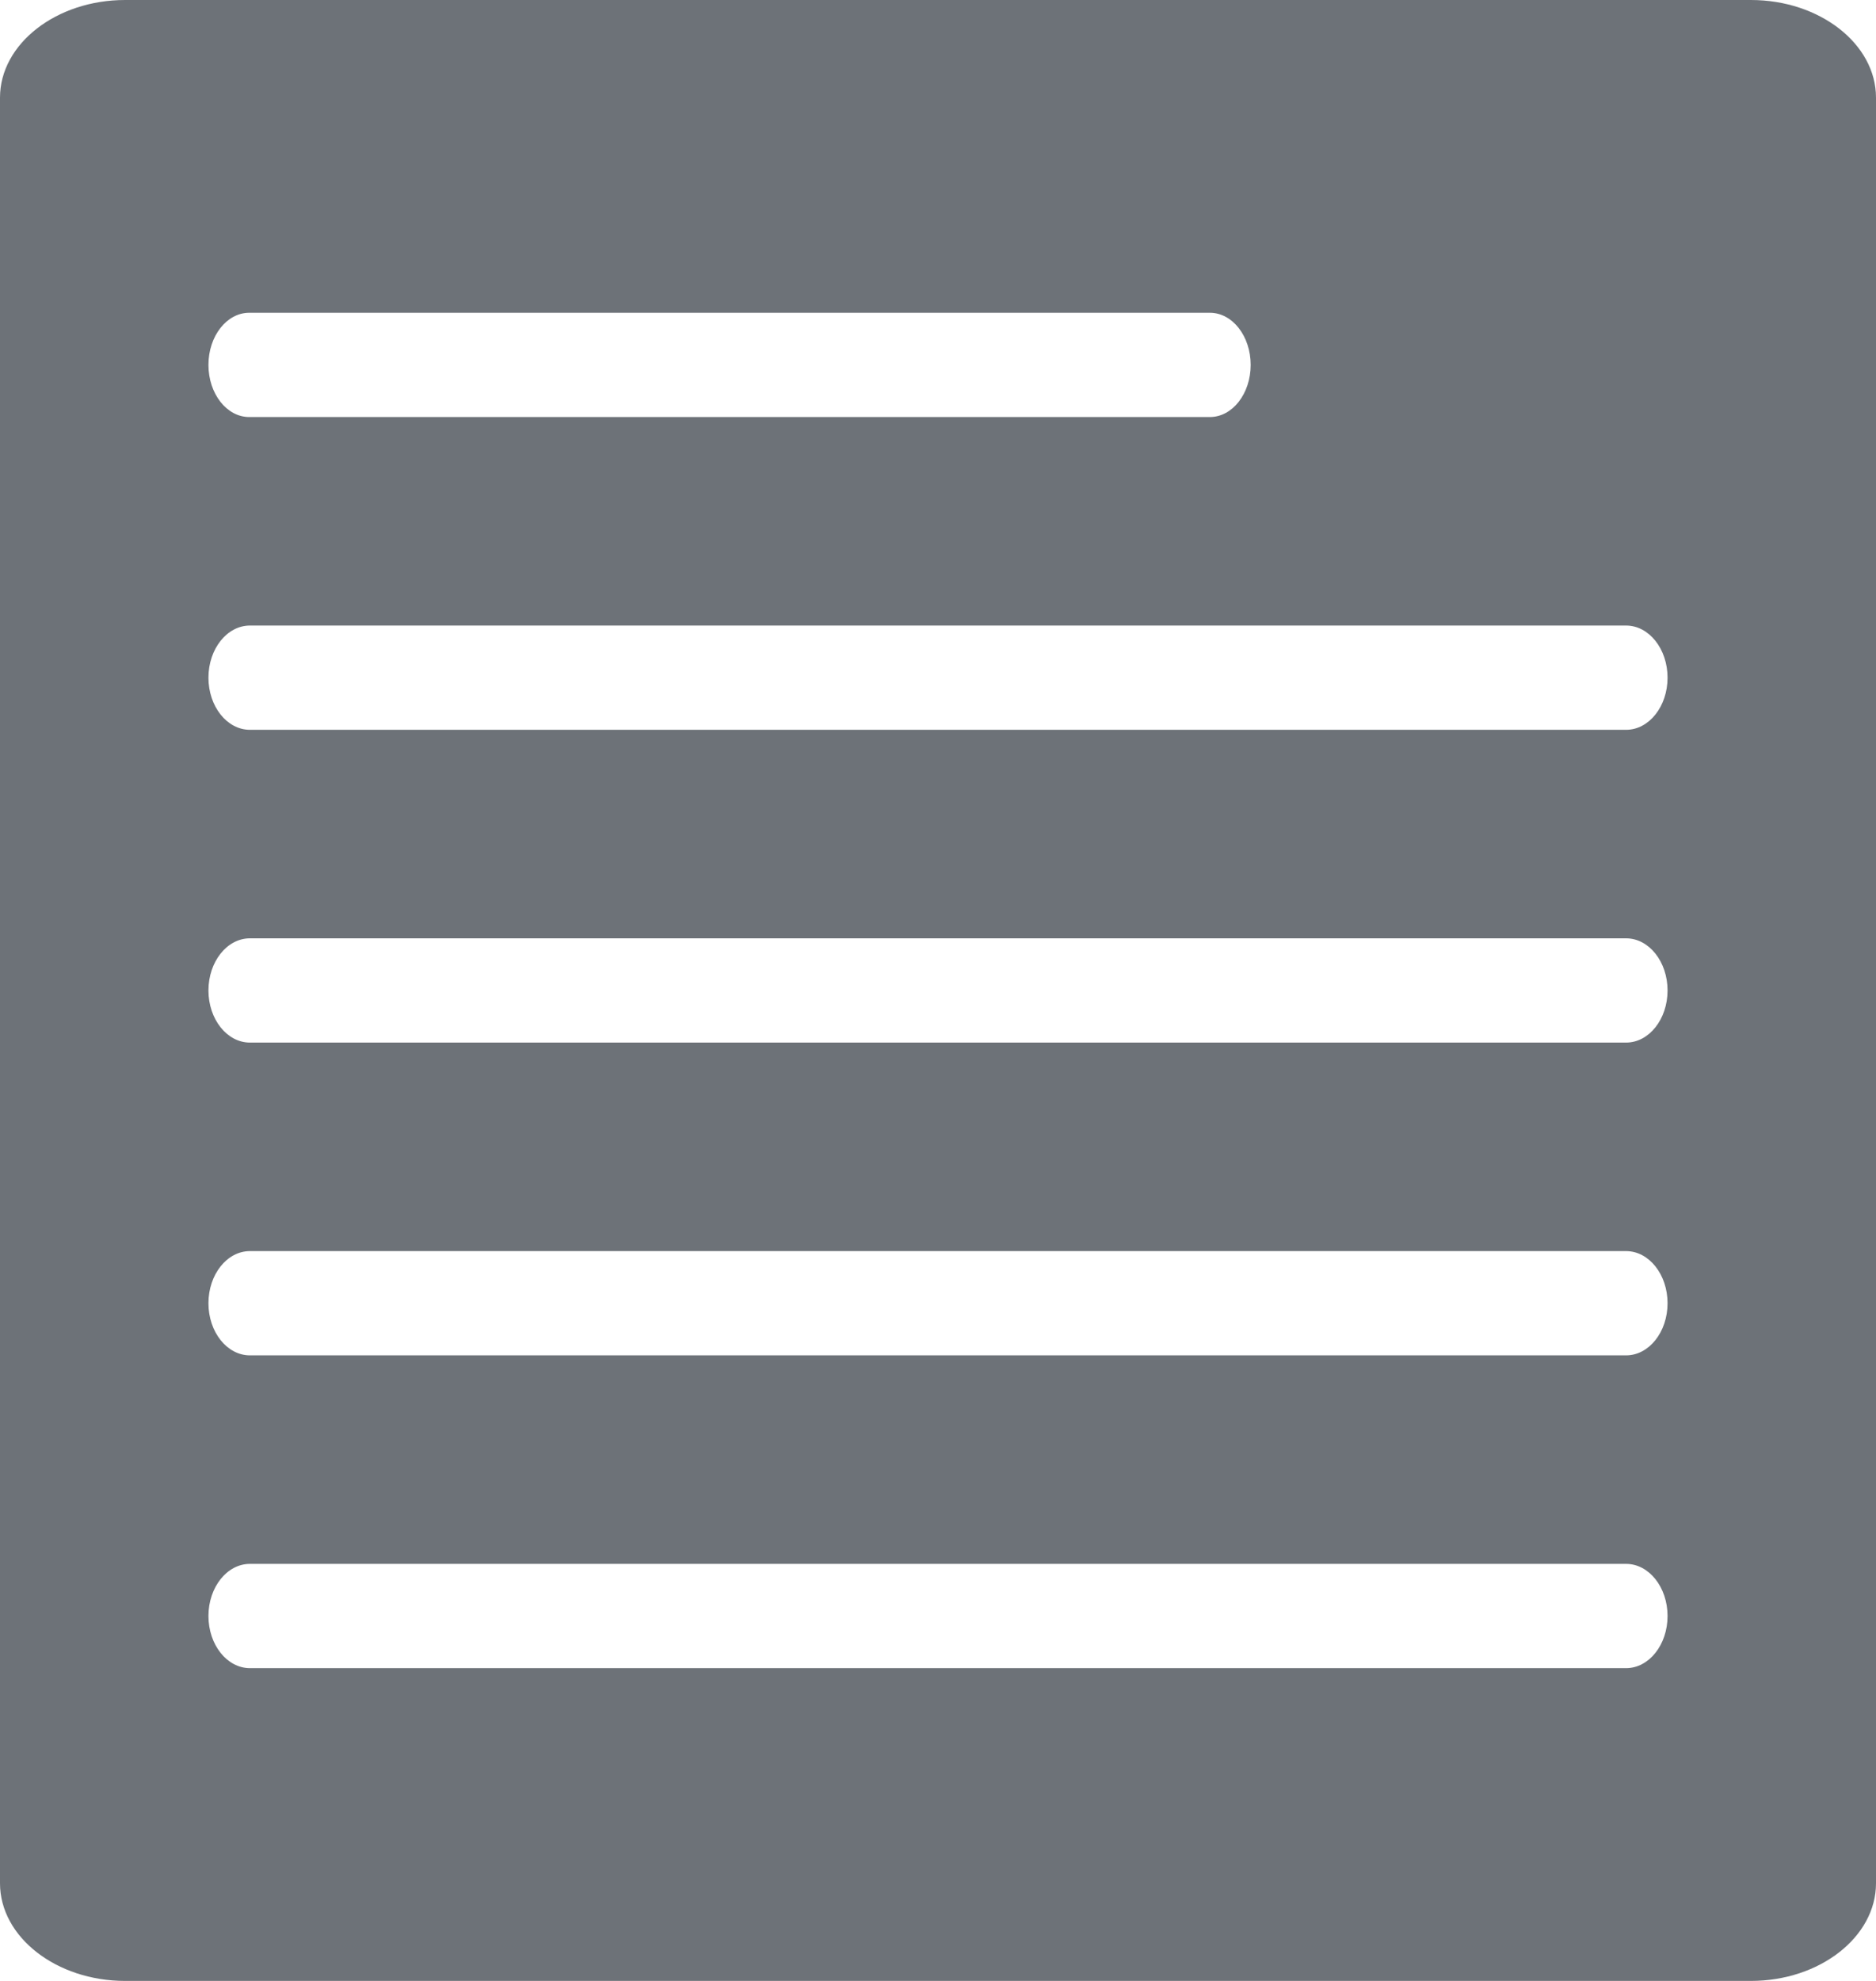 <?xml version="1.0" encoding="UTF-8"?>
<svg width="36px" height="38px" viewBox="0 0 36 38" version="1.1" xmlns="http://www.w3.org/2000/svg" xmlns:xlink="http://www.w3.org/1999/xlink">
    <title>documentation_icon</title>
    <g id="Page-1" stroke="none" stroke-width="1" fill="none" fill-rule="evenodd">
        <g id="web_list_view.html" transform="translate(-716, -1011)" fill="#6D7278">
            <g id="Cell_1" transform="translate(226, 633)">
                <g id="Tags_section" transform="translate(34, 365)">
                    <g id="Docs_tag" transform="translate(441, 0)">
                        <path d="M17.4,13 L48.6,13 C49.92,13 51,13.843 51,14.873 L51,49.127 C51,50.157 49.92,51 48.6,51 L17.4,51 C16.08,51 15,50.157 15,49.127 L15,14.873 C15,13.843 16.08,13 17.4,13 Z M19.782,19 C19.35,19 19,19.448 19,20 C19,20.552 19.35,21 19.782,21 L38.218,21 C38.65,21 39,20.552 39,20 C39,19.448 38.65,19 38.218,19 L19.782,19 Z M19.796,25 C19.356,25 19,25.448 19,26 C19,26.552 19.356,27 19.796,27 L46.204,27 C46.644,27 47,26.552 47,26 C47,25.448 46.644,25 46.204,25 L19.796,25 Z M19.796,31 C19.356,31 19,31.448 19,32 C19,32.552 19.356,33 19.796,33 L46.204,33 C46.644,33 47,32.552 47,32 C47,31.448 46.644,31 46.204,31 L19.796,31 Z M19.796,37 C19.356,37 19,37.448 19,38 C19,38.552 19.356,39 19.796,39 L46.204,39 C46.644,39 47,38.552 47,38 C47,37.448 46.644,37 46.204,37 L19.796,37 Z M19.796,43 C19.356,43 19,43.448 19,44 C19,44.552 19.356,45 19.796,45 L46.204,45 C46.644,45 47,44.552 47,44 C47,43.448 46.644,43 46.204,43 L19.796,43 L19.796,43 Z" id="documentation_icon"></path>
                    </g>
                </g>
            </g>
        </g>
    </g>
</svg>